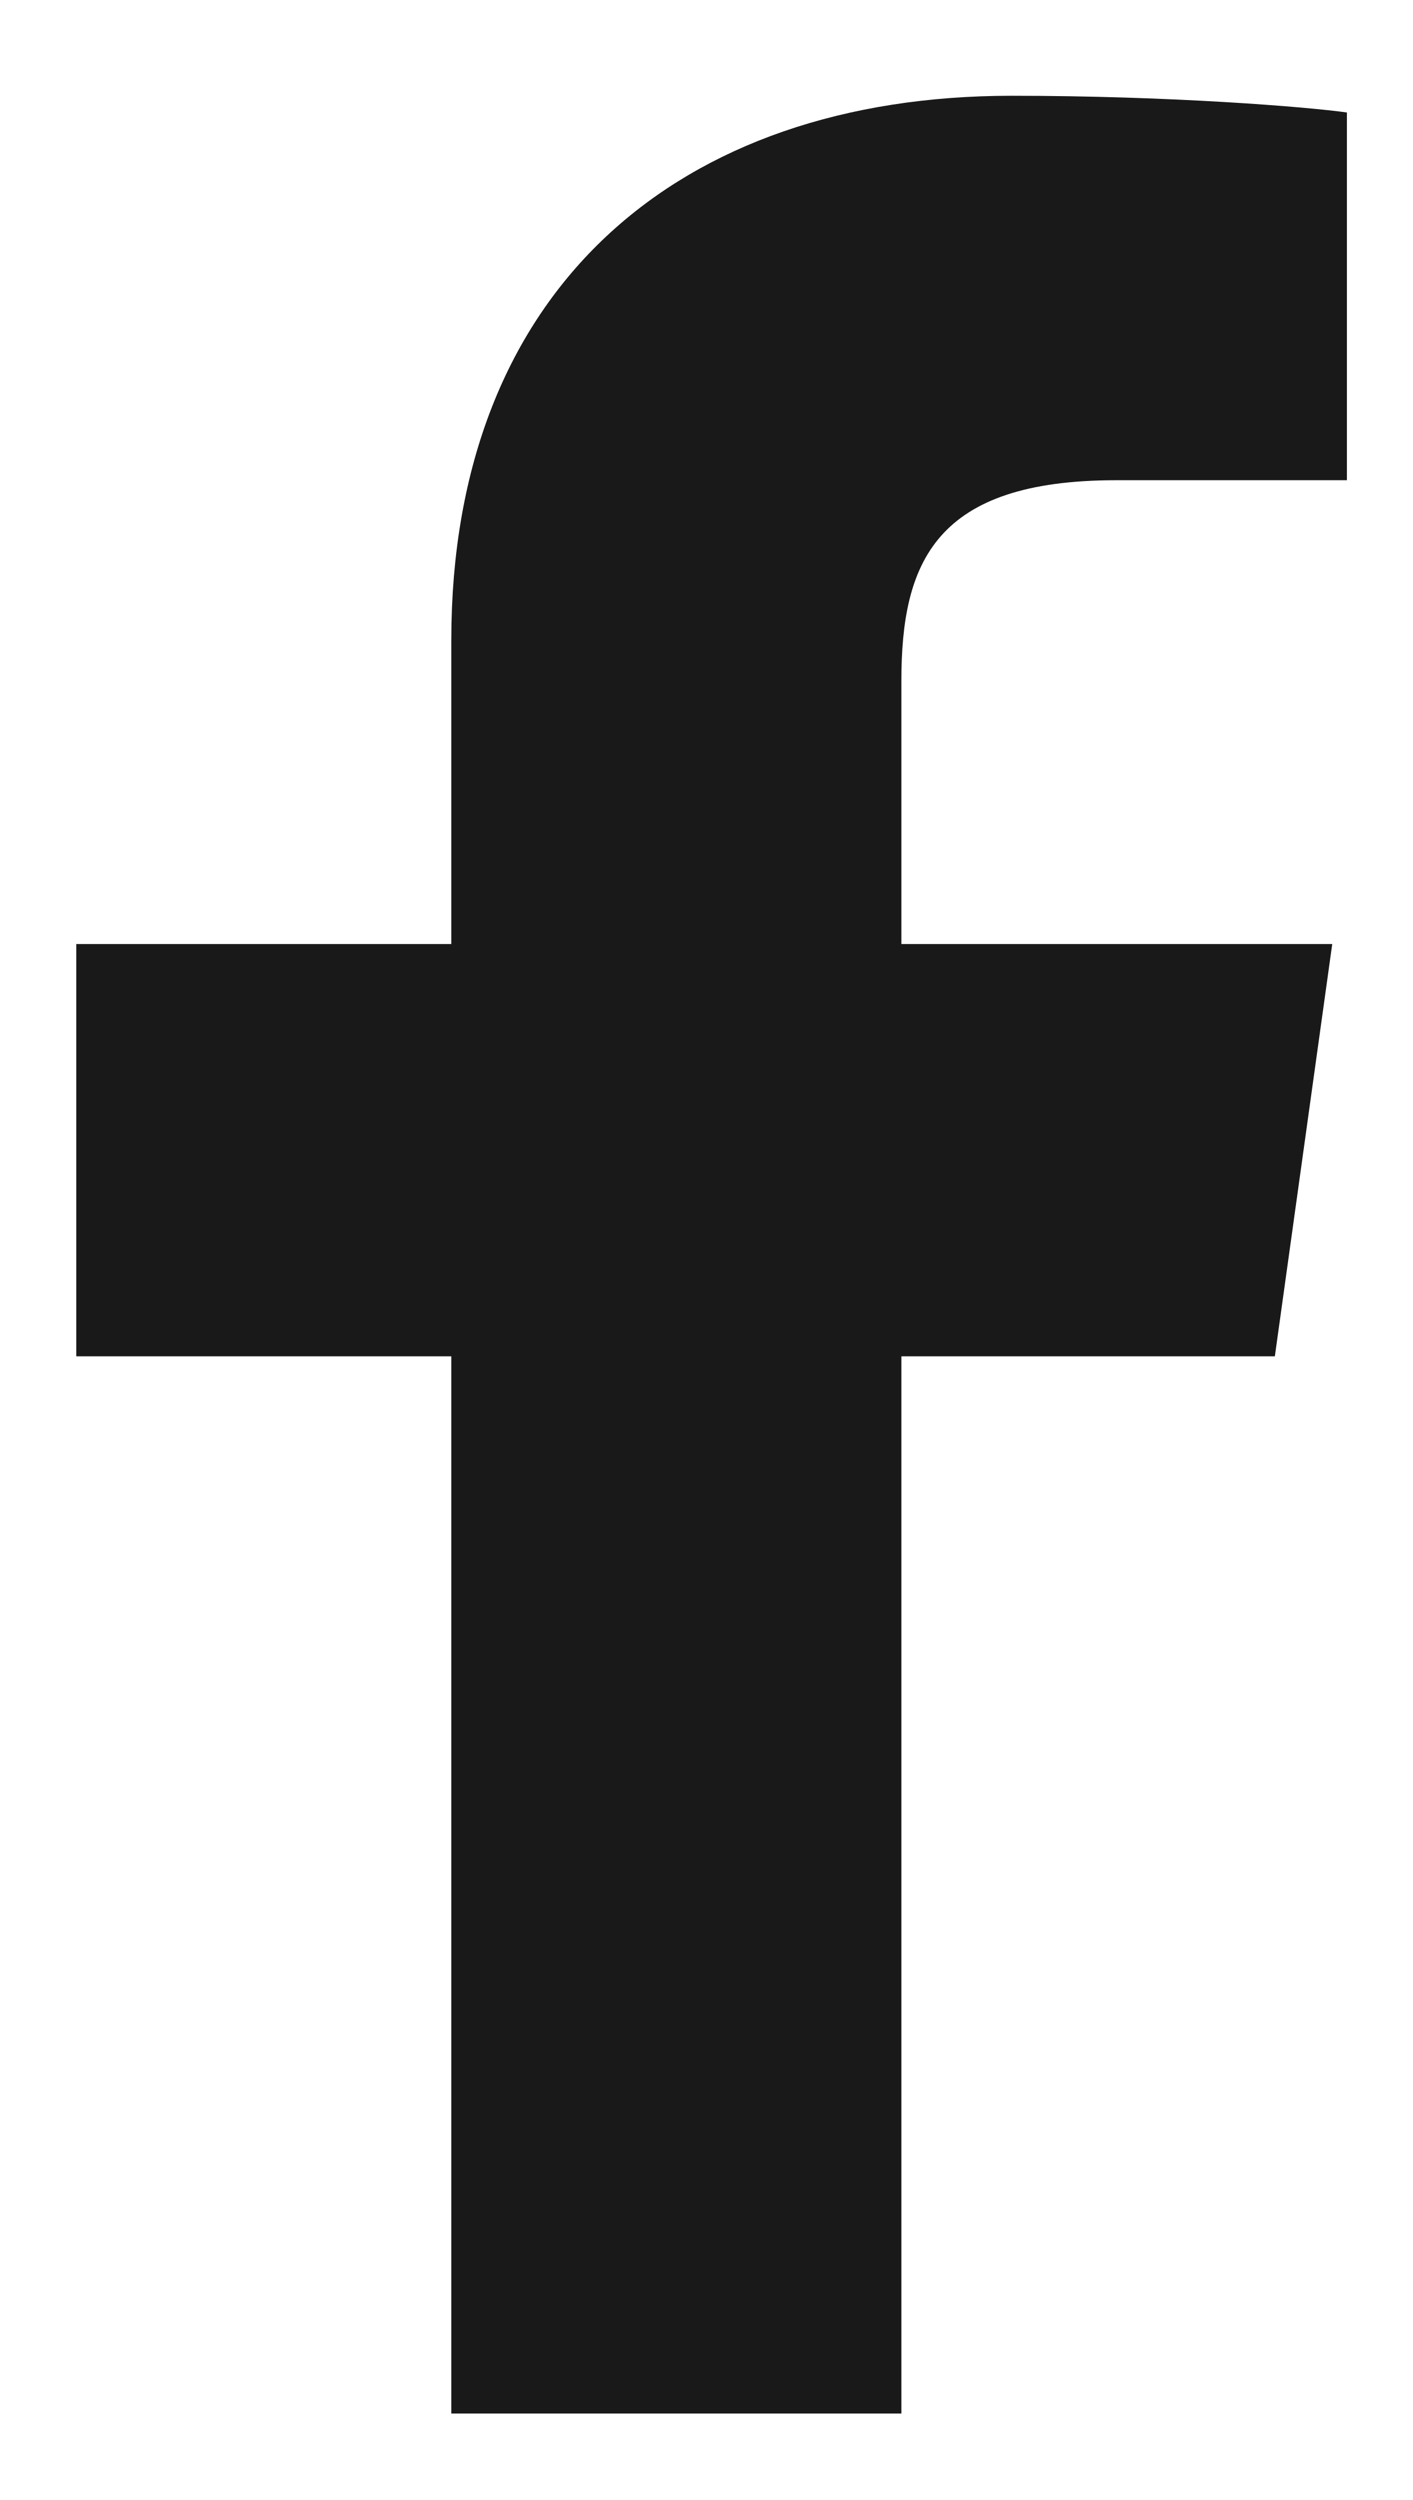 <svg width="13" height="23" viewBox="0 0 13 23" fill="none" xmlns="http://www.w3.org/2000/svg">
<path fill-rule="evenodd" clip-rule="evenodd" d="M12.392 1.035V4.418H10.268C8.604 4.418 8.293 5.174 8.293 6.263V8.685H12.257L11.729 12.478H8.293V22.204H4.152V12.478H0.702V8.685H4.152V5.891C4.152 2.649 6.249 0.881 9.307 0.881C10.768 0.881 12.027 0.983 12.392 1.035Z" fill="#191919"/>
</svg>
